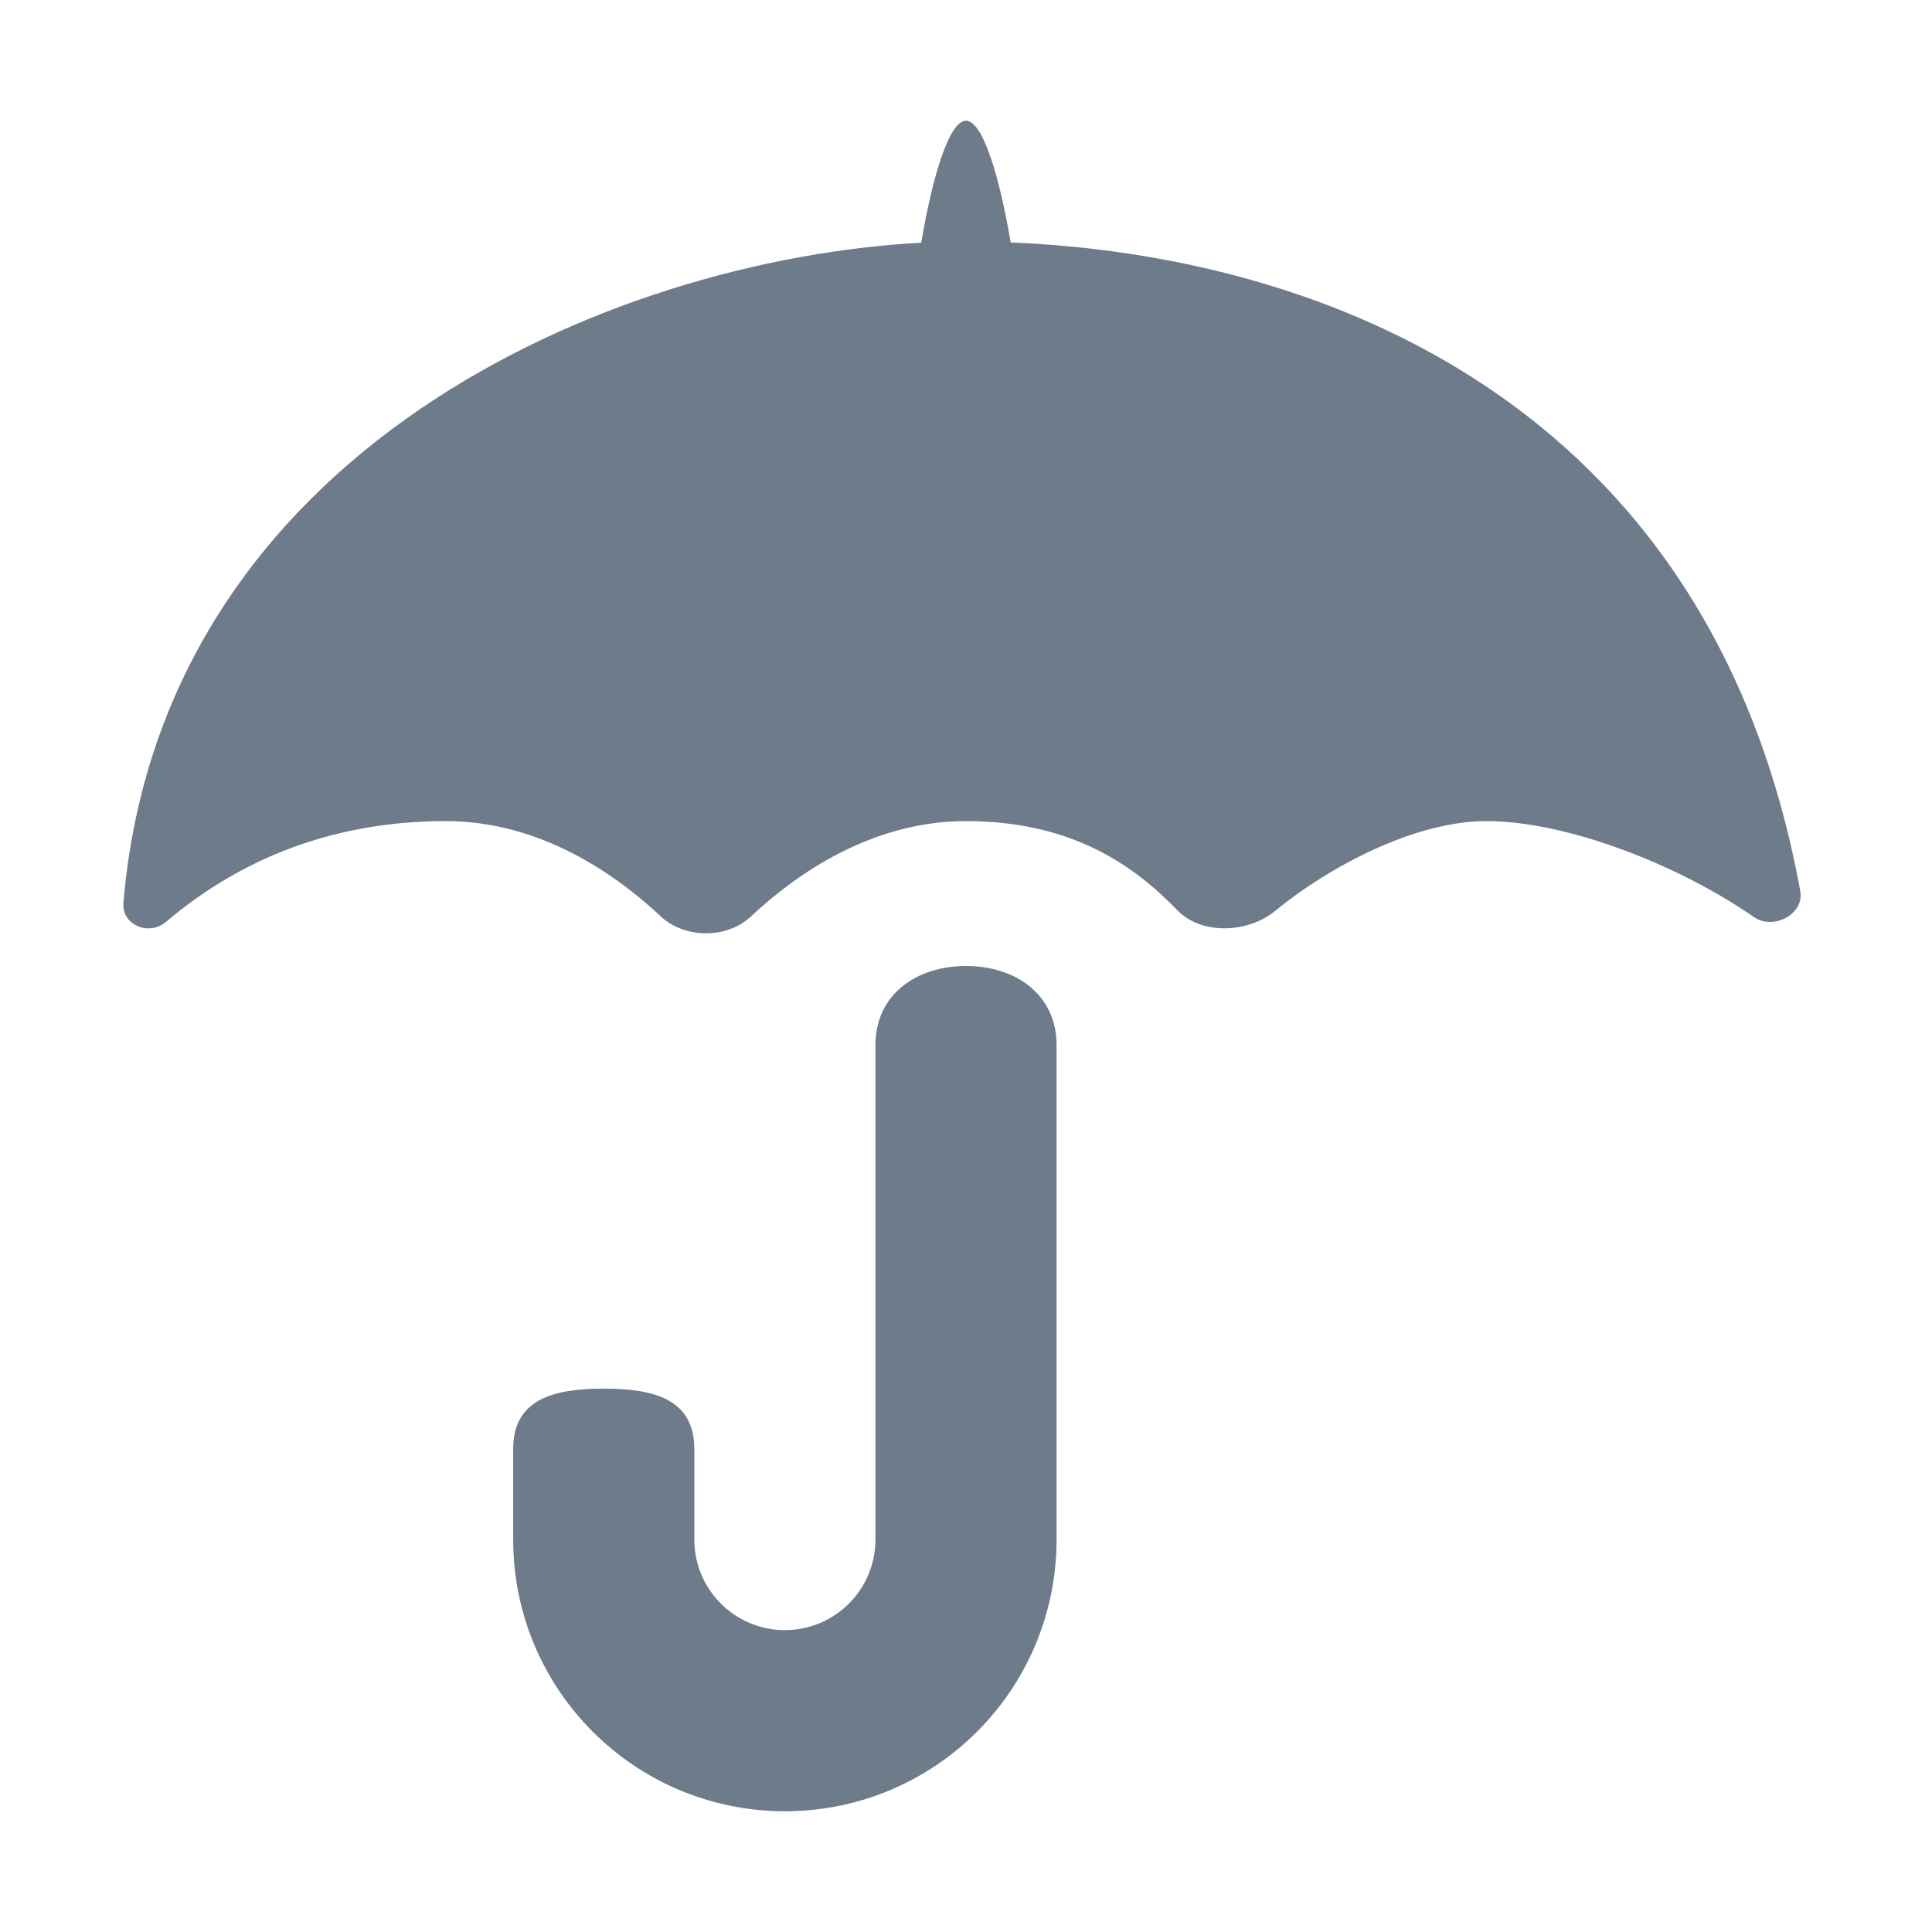 <?xml version="1.0" encoding="UTF-8" standalone="no"?>
<svg
  xmlns="http://www.w3.org/2000/svg"
  version="1.1"
  viewBox="0 0 16 16"
  height="16"
  width="16"
  fill="#6e7b8b"
  id="Umbrella_6e7b8b">
  <path d="M8 1C7.863 1 7.725 1.446 7.629 2.01C5.048 2.149 1.339 3.727 1.022 7.477C1.006 7.66 1.234 7.754 1.373 7.636C1.91 7.179 2.665 6.8 3.692 6.8C4.476 6.8 5.101 7.241 5.472 7.589C5.672 7.776 6.021 7.776 6.22 7.589C6.591 7.241 7.216 6.8 8 6.8C8.883 6.8 9.397 7.173 9.749 7.537C9.95 7.746 10.337 7.728 10.56 7.544C11.005 7.178 11.716 6.8 12.308 6.8C12.972 6.8 13.893 7.157 14.526 7.595C14.686 7.706 14.944 7.571 14.909 7.38C14.165 3.298 10.902 2.11 8.37 2.008C8.274 1.444 8.137 1 8 1Z"></path><path d="M8.75 8.654C8.75 8.239 8.414 8 8 8C7.586 8 7.25 8.239 7.25 8.654V12.75C7.25 13.164 6.914 13.5 6.5 13.5C6.086 13.5 5.75 13.164 5.75 12.75V12C5.75 11.586 5.414 11.5 5 11.5C4.586 11.5 4.25 11.586 4.25 12V12.75C4.25 13.993 5.257 15 6.5 15C7.743 15 8.75 13.993 8.75 12.75V8.654Z"></path>
</svg>